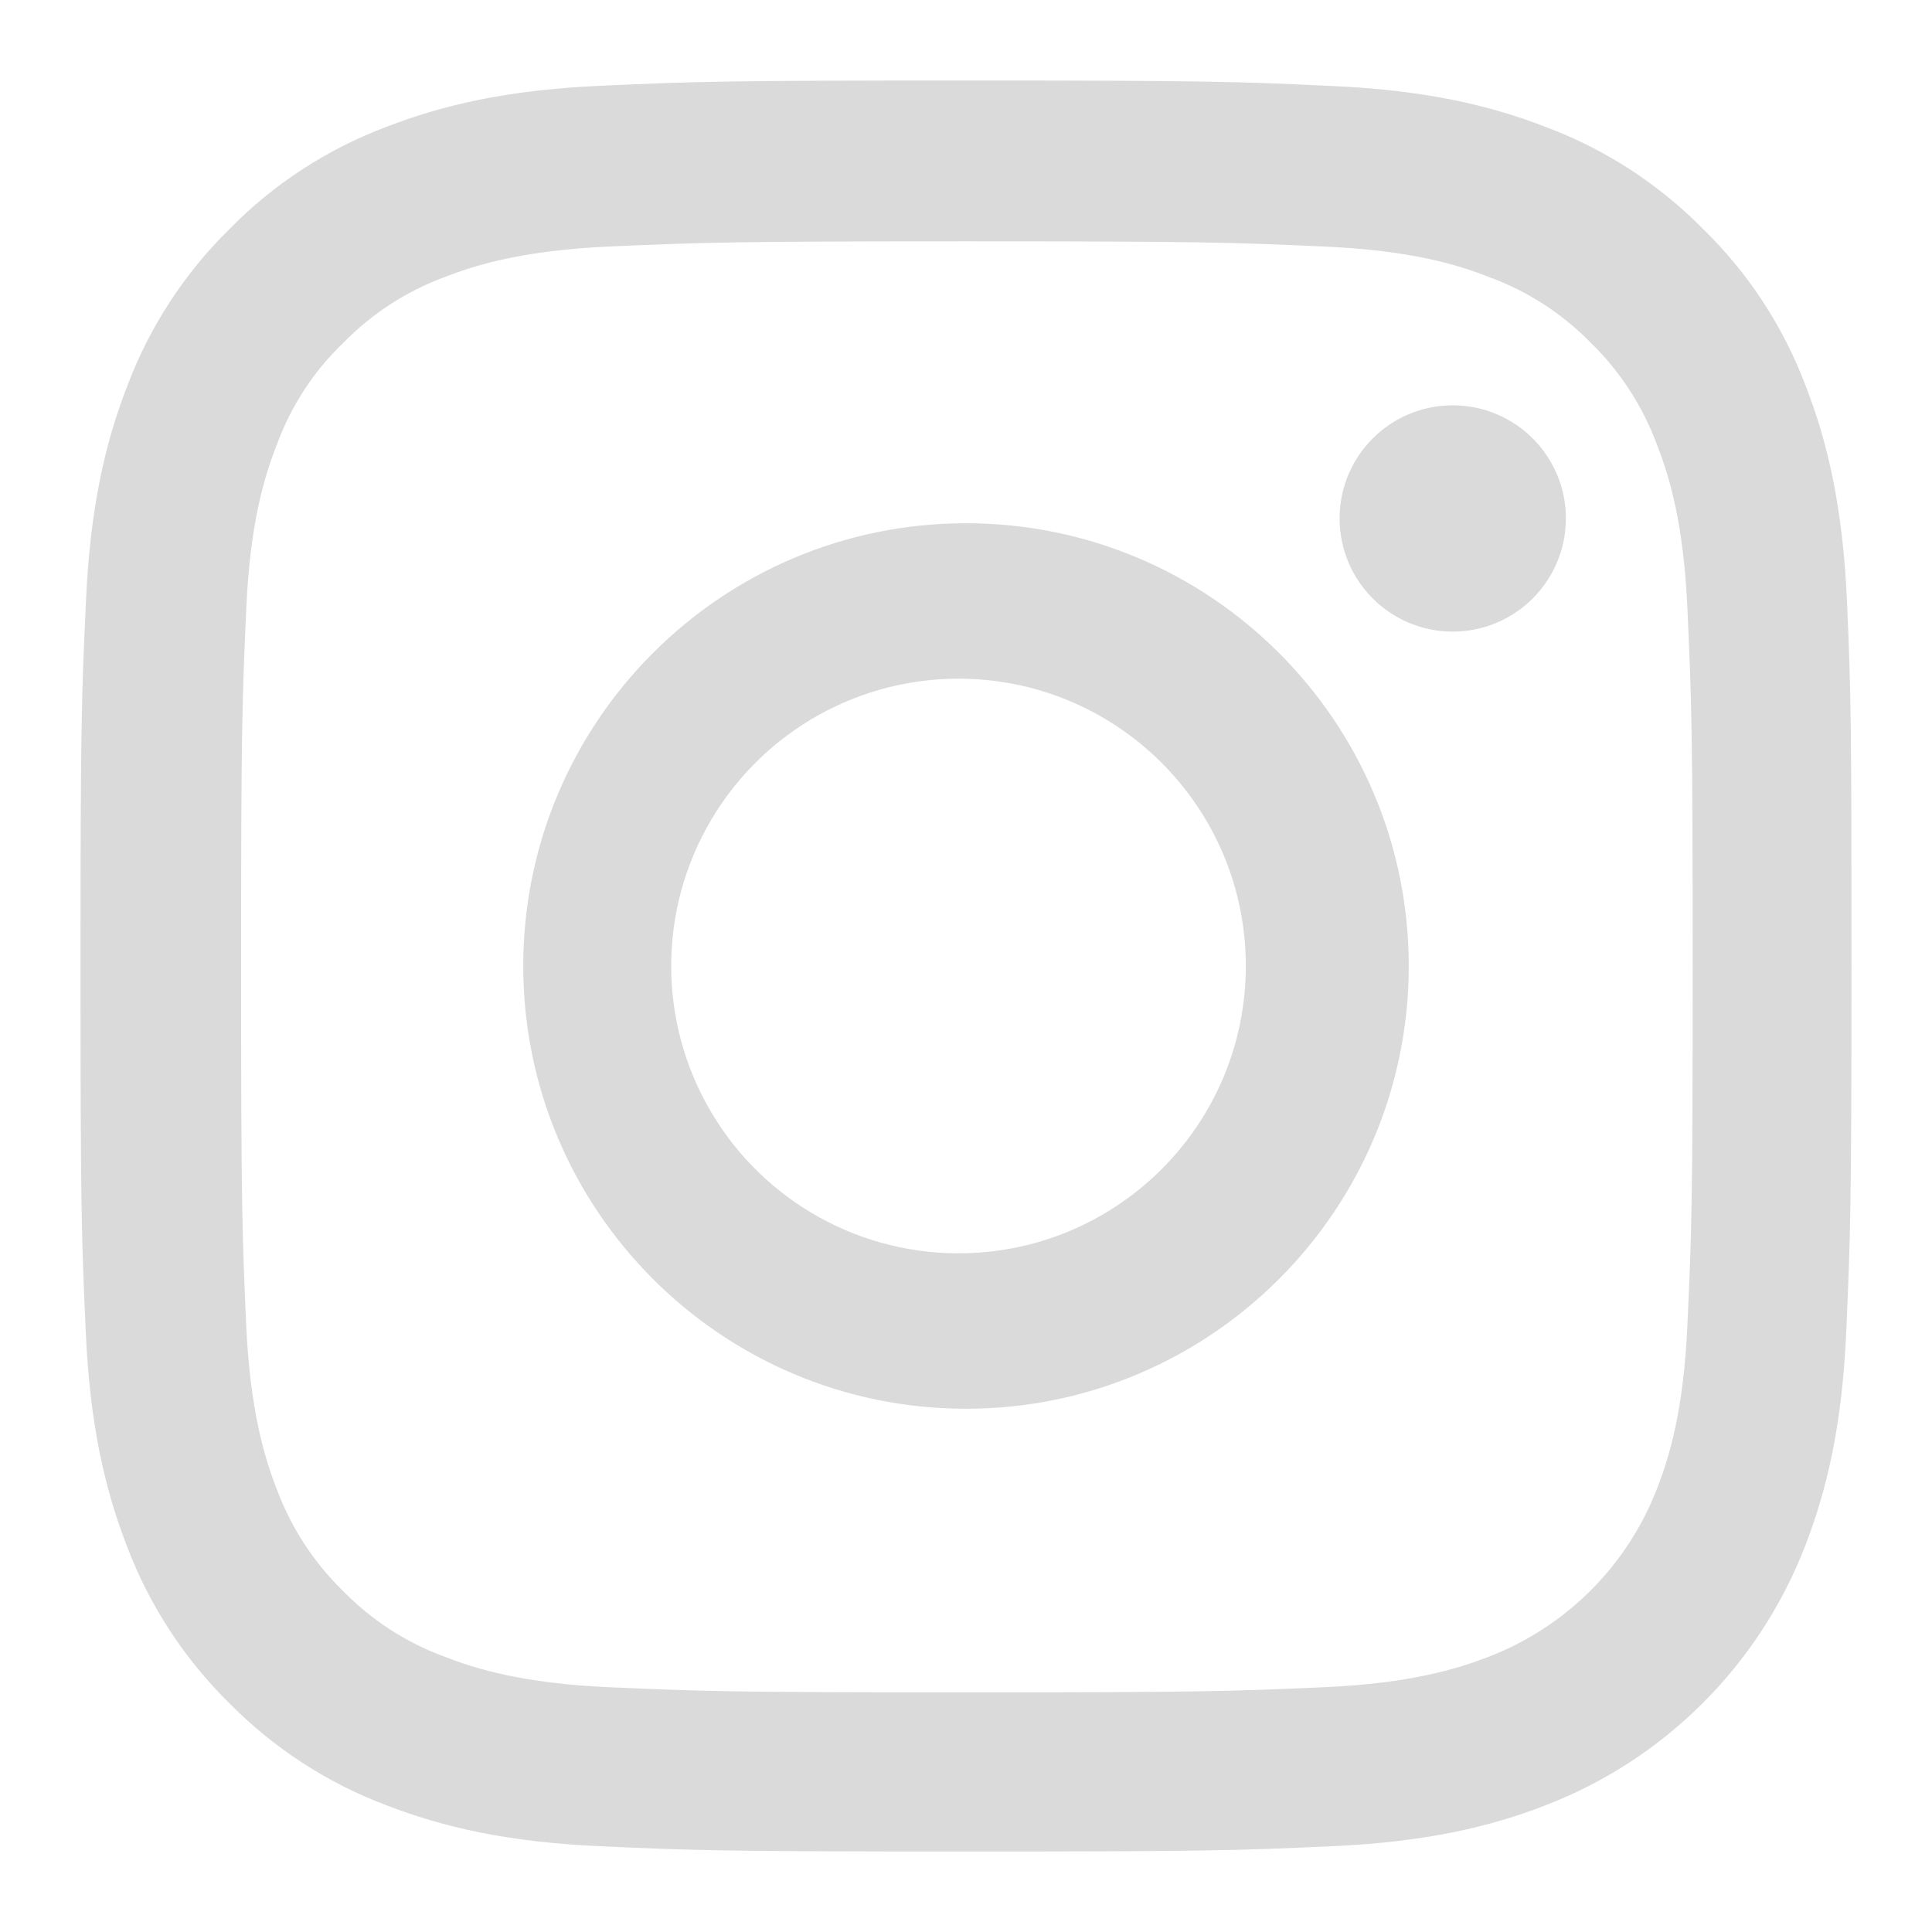 <svg width="24" height="24" viewBox="0 0 24 24" fill="none" xmlns="http://www.w3.org/2000/svg">
<path fill-rule="evenodd" clip-rule="evenodd" d="M22.433 4.799C22.703 5.495 22.892 6.3 22.944 7.468C22.995 8.641 23 9.015 23 12.002C23 14.99 22.986 15.364 22.935 16.537C22.884 17.705 22.695 18.505 22.424 19.205C21.852 20.684 20.683 21.853 19.204 22.424C18.508 22.695 17.704 22.884 16.535 22.935C15.361 22.988 14.987 23 12 23C9.013 23 8.639 22.988 7.466 22.935C6.296 22.884 5.497 22.695 4.796 22.424C4.065 22.149 3.398 21.715 2.848 21.157C2.288 20.606 1.854 19.94 1.576 19.205C1.306 18.508 1.116 17.705 1.065 16.537C1.012 15.364 1 14.99 1 12.002C1 9.015 1.013 8.641 1.068 7.463C1.121 6.295 1.309 5.495 1.581 4.795C1.856 4.064 2.289 3.398 2.848 2.848C3.398 2.286 4.064 1.852 4.8 1.576C5.497 1.306 6.3 1.116 7.47 1.065C8.644 1.012 9.017 1 12.005 1C14.992 1 15.366 1.013 16.544 1.068C17.713 1.12 18.512 1.309 19.212 1.581C19.946 1.857 20.61 2.29 21.16 2.848C21.722 3.397 22.156 4.063 22.433 4.799ZM20.584 18.492C20.735 18.105 20.915 17.524 20.962 16.451C21.015 15.291 21.027 14.946 21.027 12.011C21.027 9.075 21.014 8.728 20.962 7.567C20.915 6.496 20.735 5.912 20.584 5.526C20.408 5.049 20.128 4.616 19.764 4.261C19.41 3.897 18.977 3.617 18.498 3.442C18.112 3.29 17.533 3.111 16.457 3.063C15.301 3.011 14.953 2.998 12.013 2.998C9.078 2.998 8.729 3.012 7.568 3.062C6.498 3.111 5.913 3.29 5.526 3.441C5.049 3.617 4.619 3.895 4.262 4.262C3.893 4.614 3.613 5.049 3.438 5.526C3.287 5.912 3.106 6.491 3.059 7.567C3.007 8.723 2.995 9.075 2.995 12.011C2.995 14.946 3.007 15.294 3.058 16.455C3.107 17.524 3.287 18.11 3.437 18.496C3.614 18.973 3.894 19.405 4.258 19.76C4.613 20.125 5.045 20.405 5.522 20.58C5.908 20.73 6.489 20.911 7.563 20.959C8.721 21.01 9.073 21.023 12.008 21.023C14.944 21.023 15.293 21.01 16.454 20.959C17.523 20.911 18.109 20.73 18.495 20.58C19.454 20.21 20.213 19.452 20.584 18.492Z" fill="#DADADA"/>
<path fill-rule="evenodd" clip-rule="evenodd" d="M6.5 12C6.5 8.964 8.964 6.5 12 6.5C15.036 6.5 17.5 8.964 17.5 12C17.5 15.036 15.036 17.5 12 17.5C8.964 17.5 6.5 15.036 6.5 12ZM8.832 13.811C9.49 14.929 10.703 15.602 12 15.568C13.934 15.517 15.476 13.935 15.476 12C15.476 10.065 13.934 8.483 12 8.432C10.703 8.398 9.49 9.071 8.832 10.189C8.173 11.306 8.173 12.694 8.832 13.811Z" fill="#DADADA"/>
<path d="M19.452 6.44C19.452 7.216 18.822 7.846 18.046 7.846C17.27 7.846 16.641 7.216 16.641 6.44C16.641 5.664 17.27 5.035 18.046 5.035C18.822 5.035 19.452 5.664 19.452 6.44Z" fill="#DADADA"/>
</svg>
